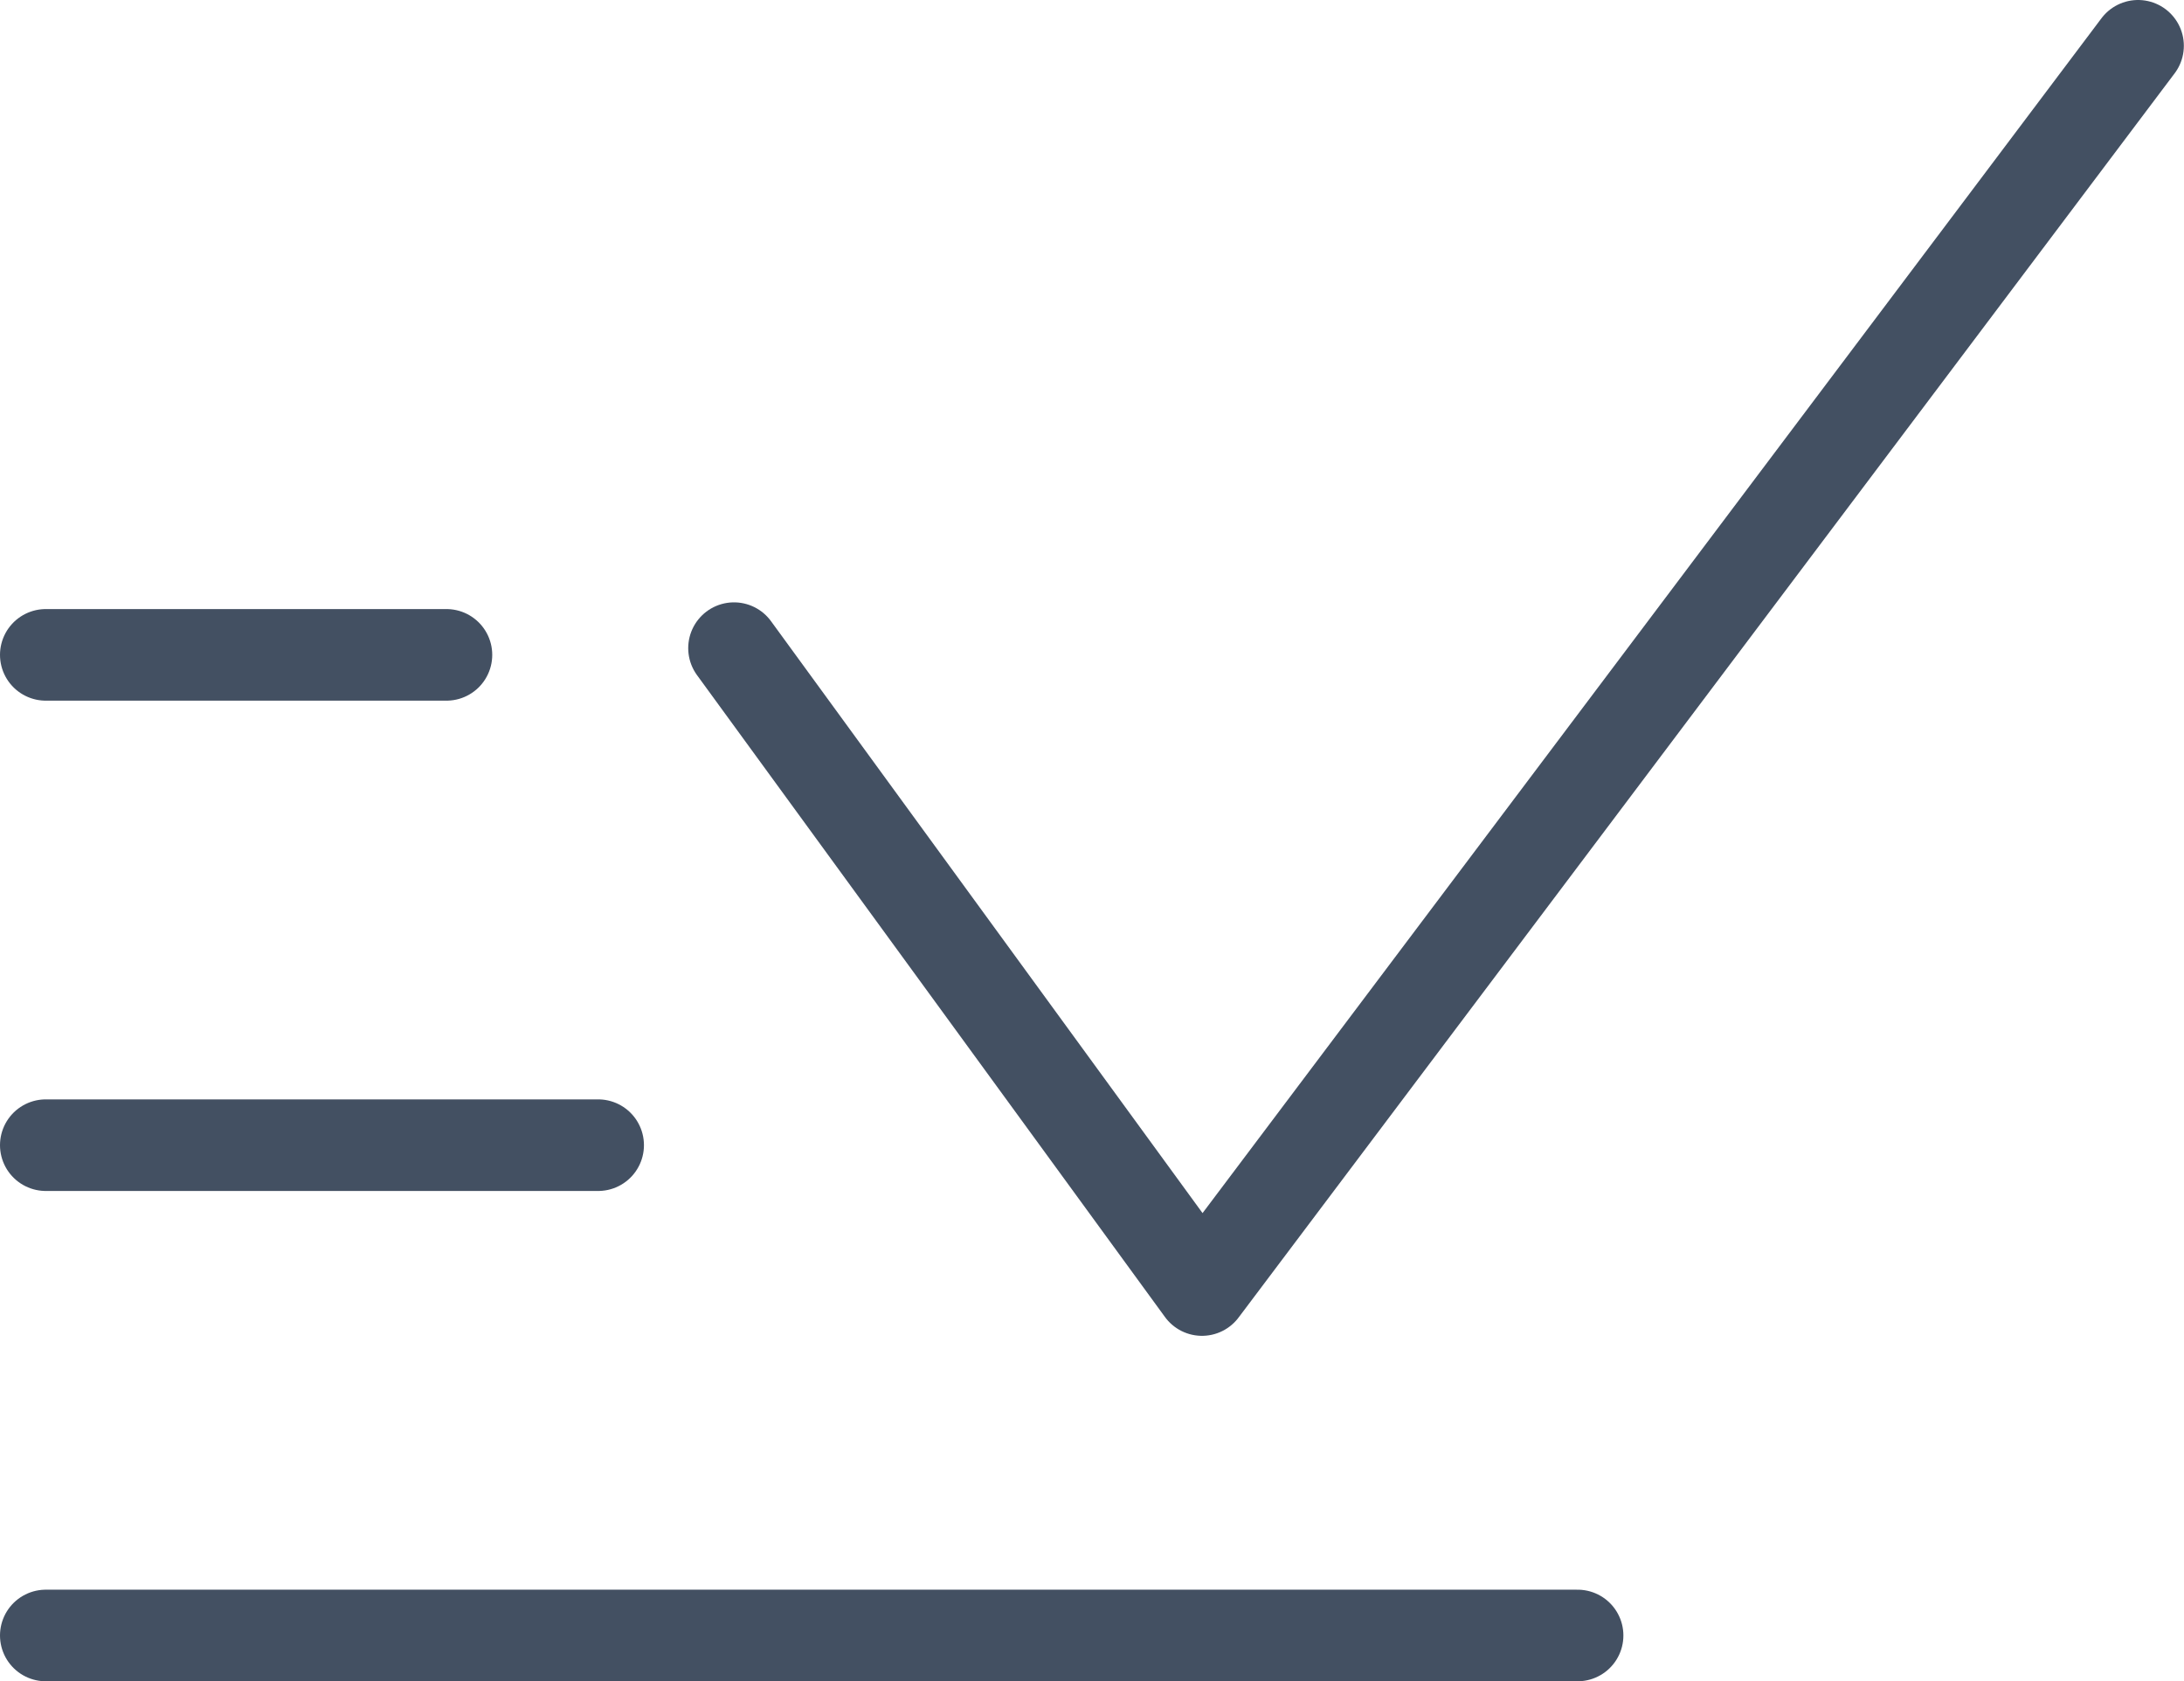 <svg xmlns="http://www.w3.org/2000/svg" width="14.309" height="11.014" viewBox="0 0 14.309 11.014">
  <g id="그룹_374" data-name="그룹 374" transform="translate(-1051.241 -148.884)">
    <g id="그룹_291" data-name="그룹 291" transform="translate(1051.541 153.174)">
      <g id="_19" data-name="19" transform="translate(0 0)">
        <path id="패스_113" data-name="패스 113" d="M10.036,0H0" transform="translate(0 6.424)" fill="none" stroke="#435062" stroke-linecap="round" stroke-width="0.6"/>
        <line id="선_3" data-name="선 3" x1="3.619" transform="translate(0 3.212)" fill="none" stroke="#435062" stroke-linecap="round" stroke-linejoin="round" stroke-width="0.6"/>
        <line id="선_4" data-name="선 4" x1="2.625" transform="translate(0 0)" fill="none" stroke="#435062" stroke-linecap="round" stroke-linejoin="round" stroke-width="0.6"/>
      </g>
    </g>
    <path id="패스_112" data-name="패스 112" d="M1056.25,154.886l3.066,4.205,6.133-8.151" transform="translate(-0.2 -1.756)" fill="none" stroke="#435062" stroke-linecap="round" stroke-linejoin="round" stroke-width="0.6"/>
  </g>
</svg>
